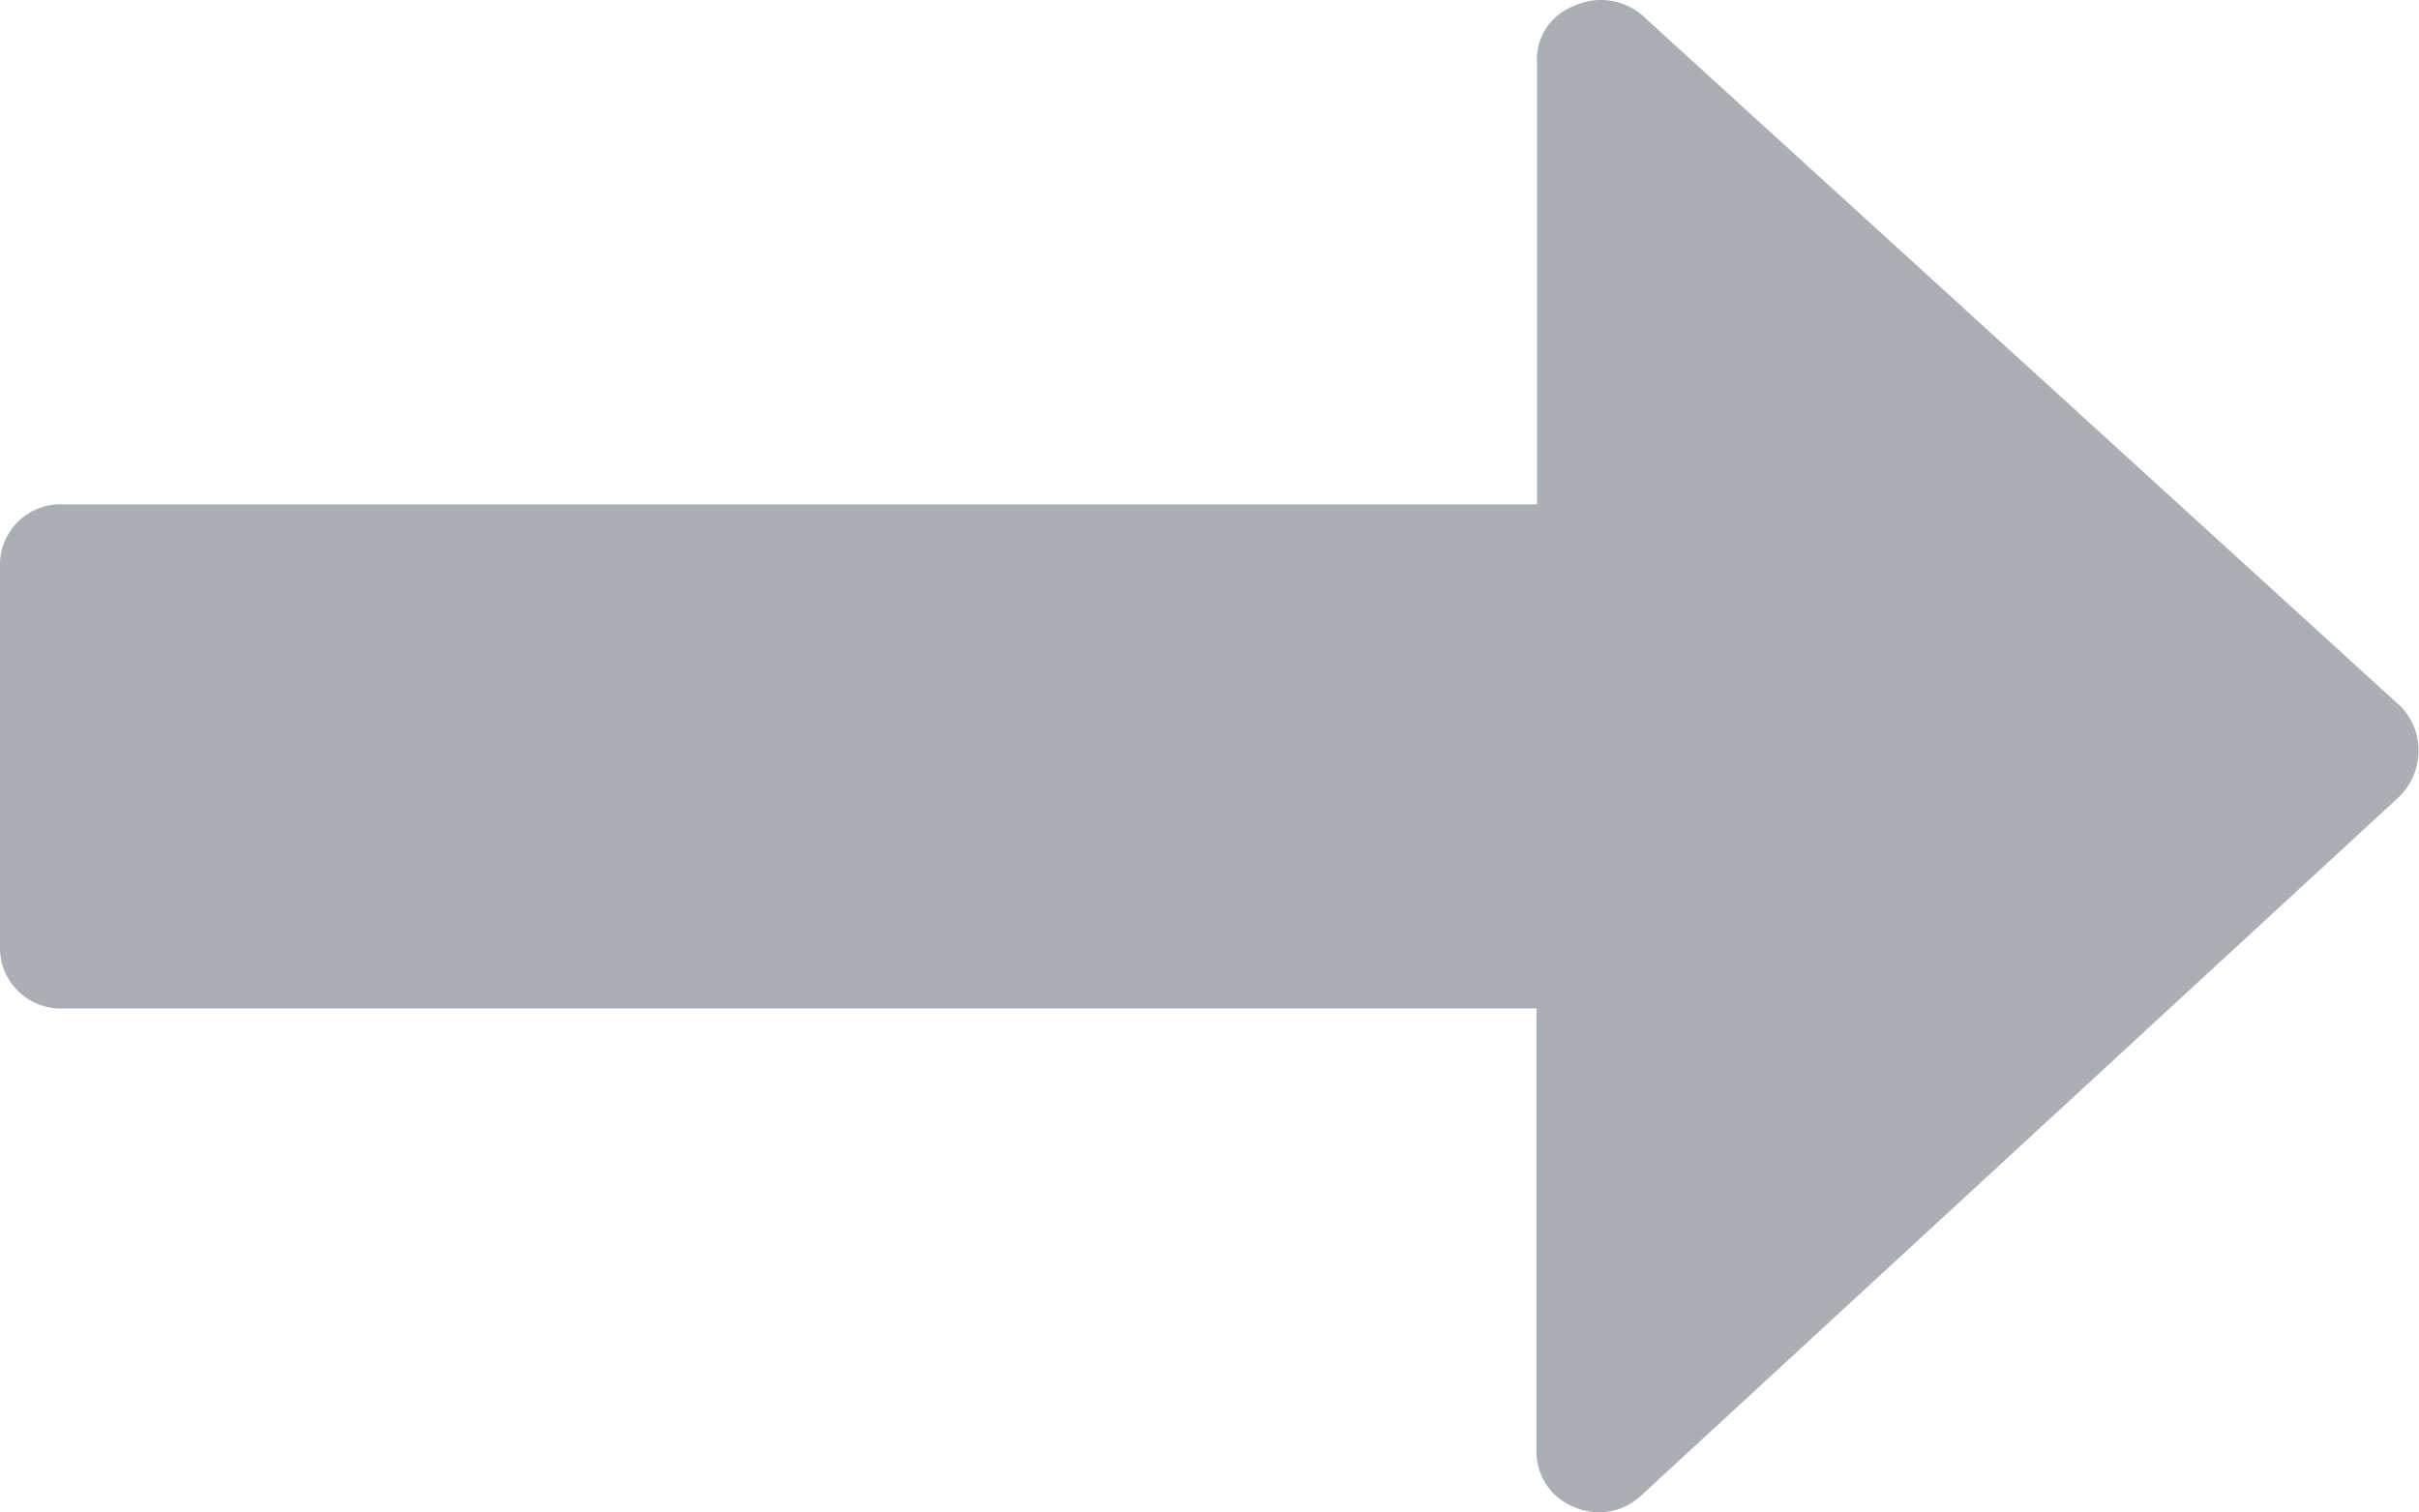 <svg xmlns="http://www.w3.org/2000/svg" width="19.648" height="12.287" viewBox="0 0 19.648 12.287"><defs><style>.a{fill:#aaafb5;}</style></defs><path class="a" d="M27.488,142.781l-6.144-5.6a.514.514,0,0,0-.56-.08.464.464,0,0,0-.3.464v3.584H8.512a.493.493,0,0,0-.512.512v3.072a.493.493,0,0,0,.512.512H20.48v3.584a.482.482,0,0,0,.3.464.5.5,0,0,0,.56-.1l6.144-5.665a.523.523,0,0,0,.16-.384A.505.505,0,0,0,27.488,142.781Z" transform="translate(-8 -137.052)"/></svg>